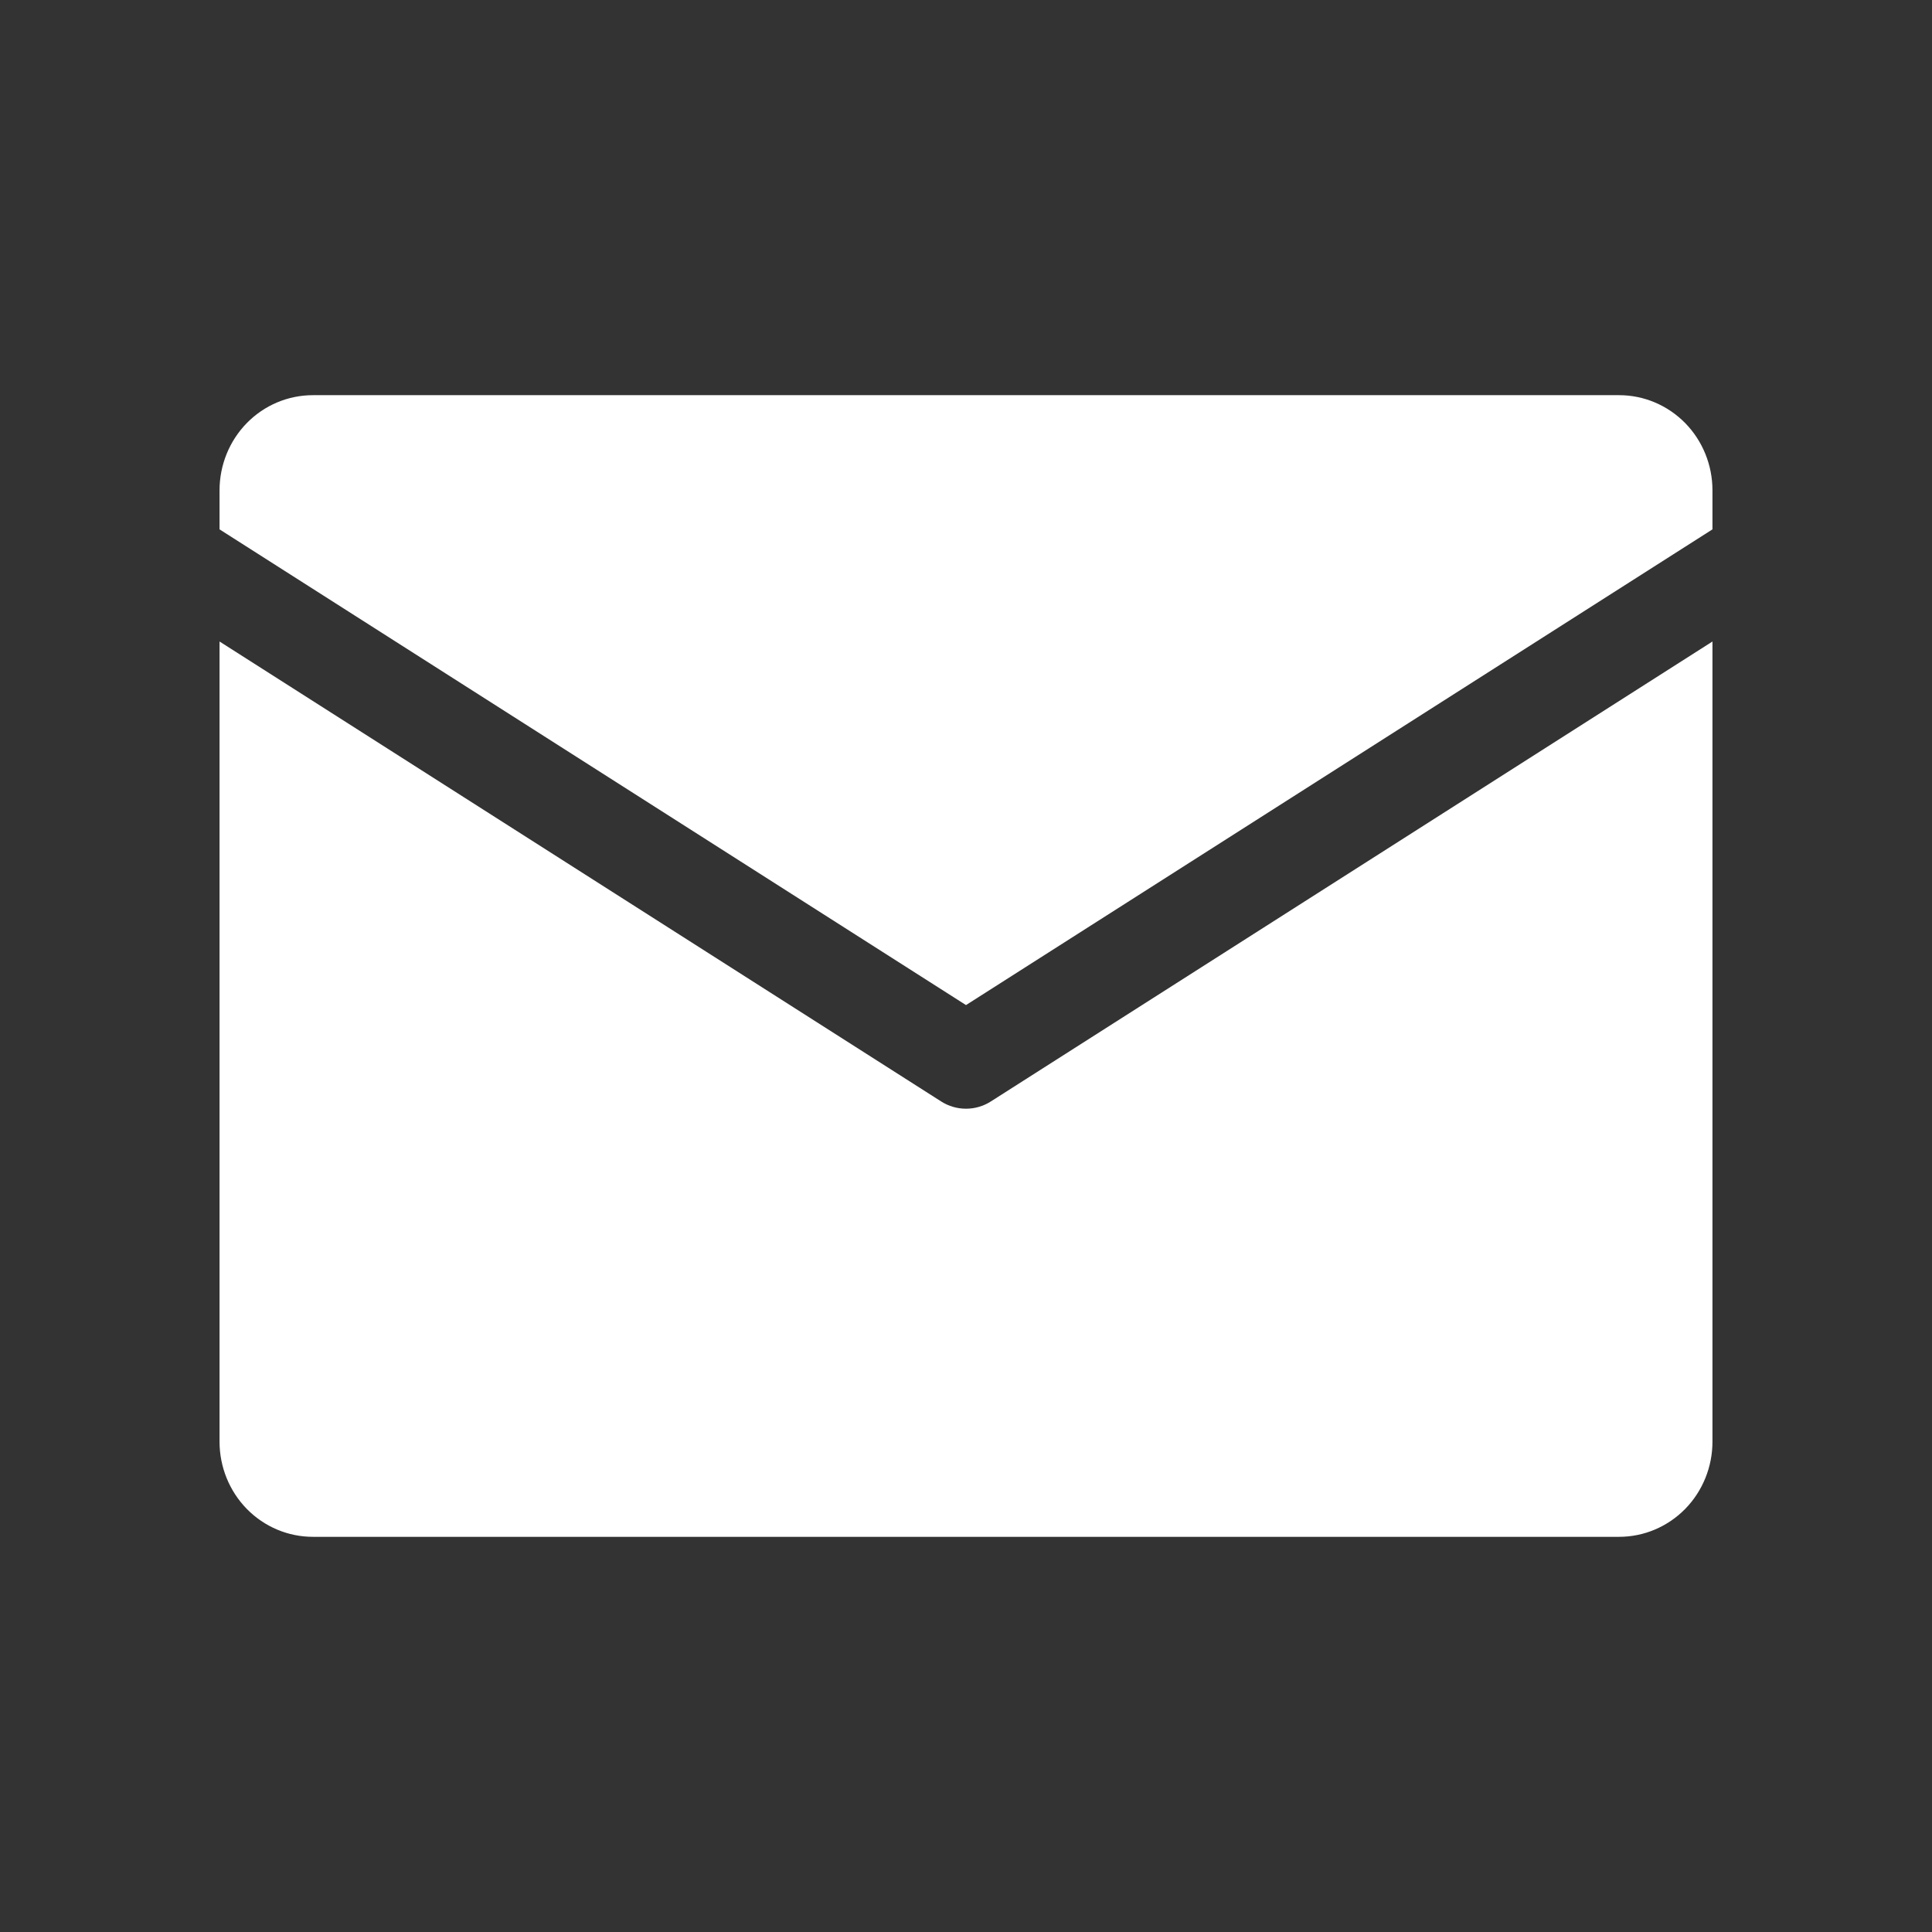 <svg width="22" height="22" viewBox="0 0 22 22" fill="none" xmlns="http://www.w3.org/2000/svg">
<rect x="0" y="0" width="22" height="22" fill="#333333" stroke="none"/>
<path d="M2.5 6.028V5.583C2.5 5.296 2.612 5.02 2.811 4.817C3.01 4.614 3.281 4.5 3.562 4.5H18.438C18.719 4.5 18.989 4.614 19.189 4.817C19.388 5.02 19.5 5.296 19.5 5.583V6.028L11 11.445L2.5 6.028ZM11.282 12.543C11.197 12.597 11.1 12.625 11 12.625C10.9 12.625 10.803 12.597 10.718 12.543L2.5 7.305V16.417C2.5 16.704 2.612 16.98 2.811 17.183C3.01 17.386 3.281 17.5 3.562 17.5H18.438C18.719 17.5 18.989 17.386 19.189 17.183C19.388 16.98 19.5 16.704 19.5 16.417V7.305L11.282 12.543Z" fill="white"/>
</svg>
